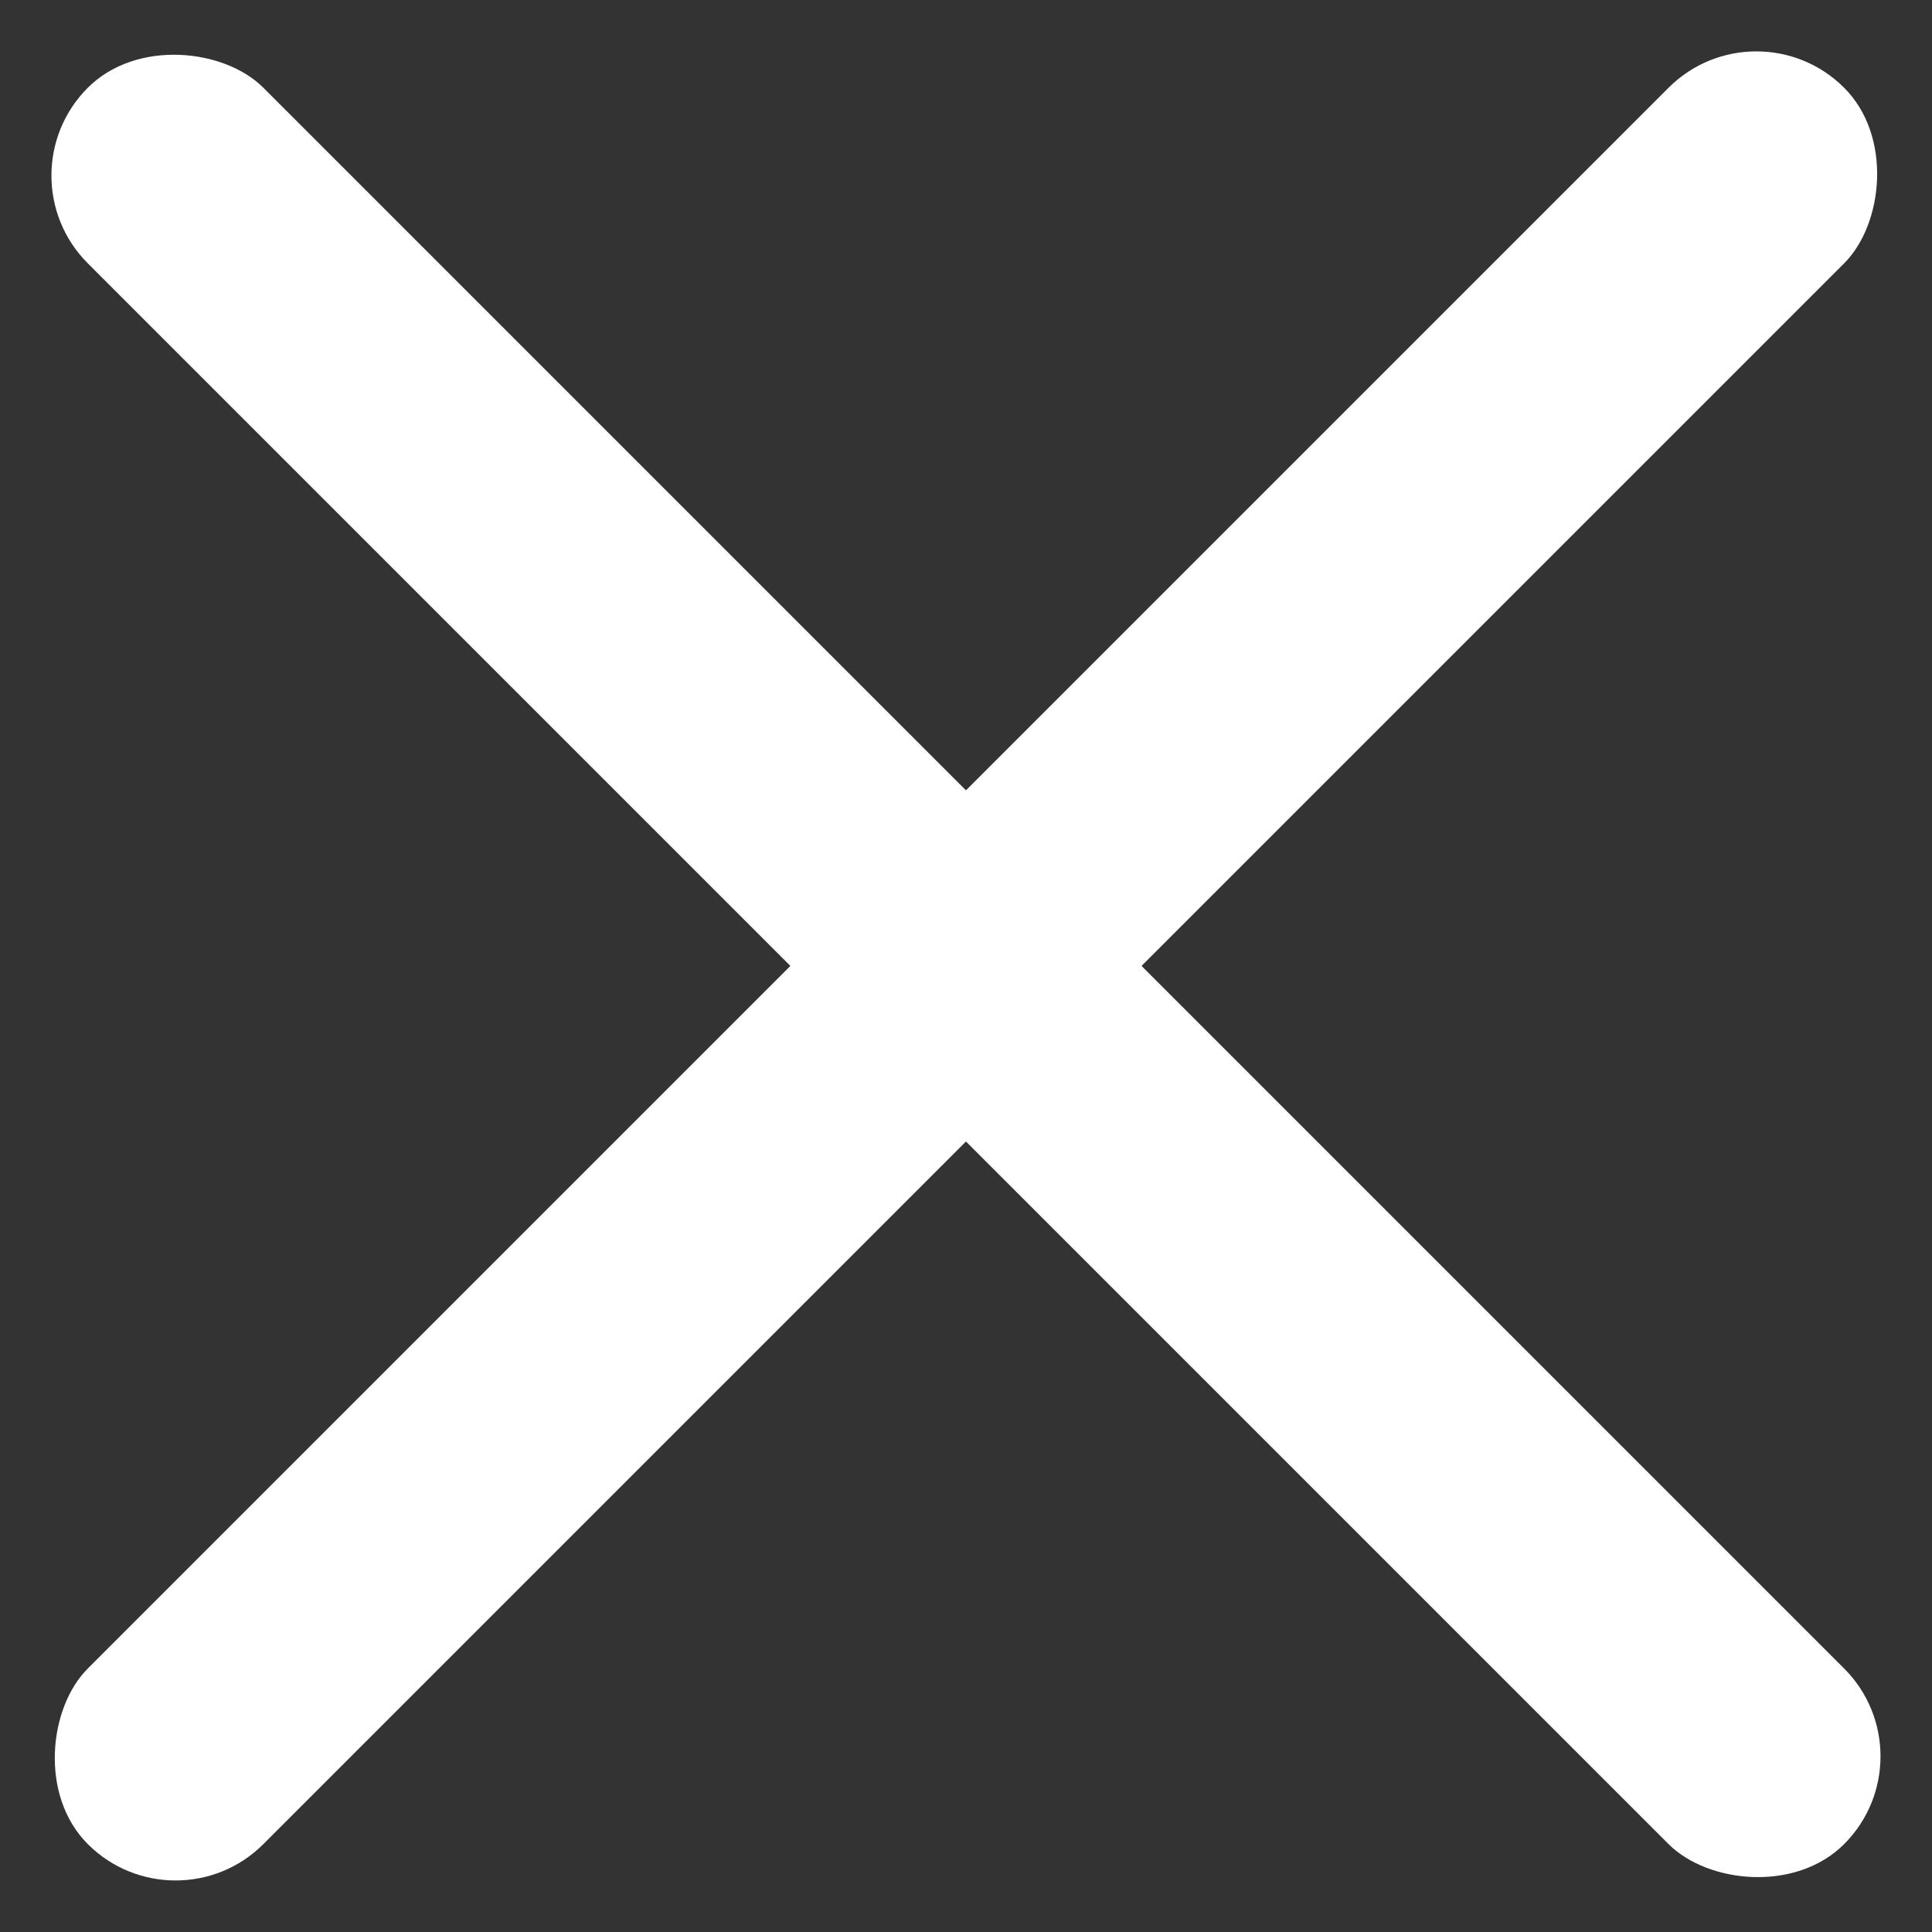 <svg xmlns="http://www.w3.org/2000/svg" width="10.706" height="10.706" viewBox="0 0 10.706 10.706">
  <rect x="0" y="0" width="10.706" height="10.706" fill="#333333" stroke="none"/>
  <g id="Group_4991" data-name="Group 4991" transform="translate(-1131.508 -515.078) rotate(-45)">
    <rect id="Rectangle_2781" data-name="Rectangle 2781" width="1.376" height="13.764" rx="0.688" transform="translate(435.194 1165)" fill="#fff"/>
    <rect id="Rectangle_2782" data-name="Rectangle 2782" width="1.376" height="13.764" rx="0.688" transform="translate(429 1172.57) rotate(-90)" fill="#fff"/>
  </g>
</svg>
